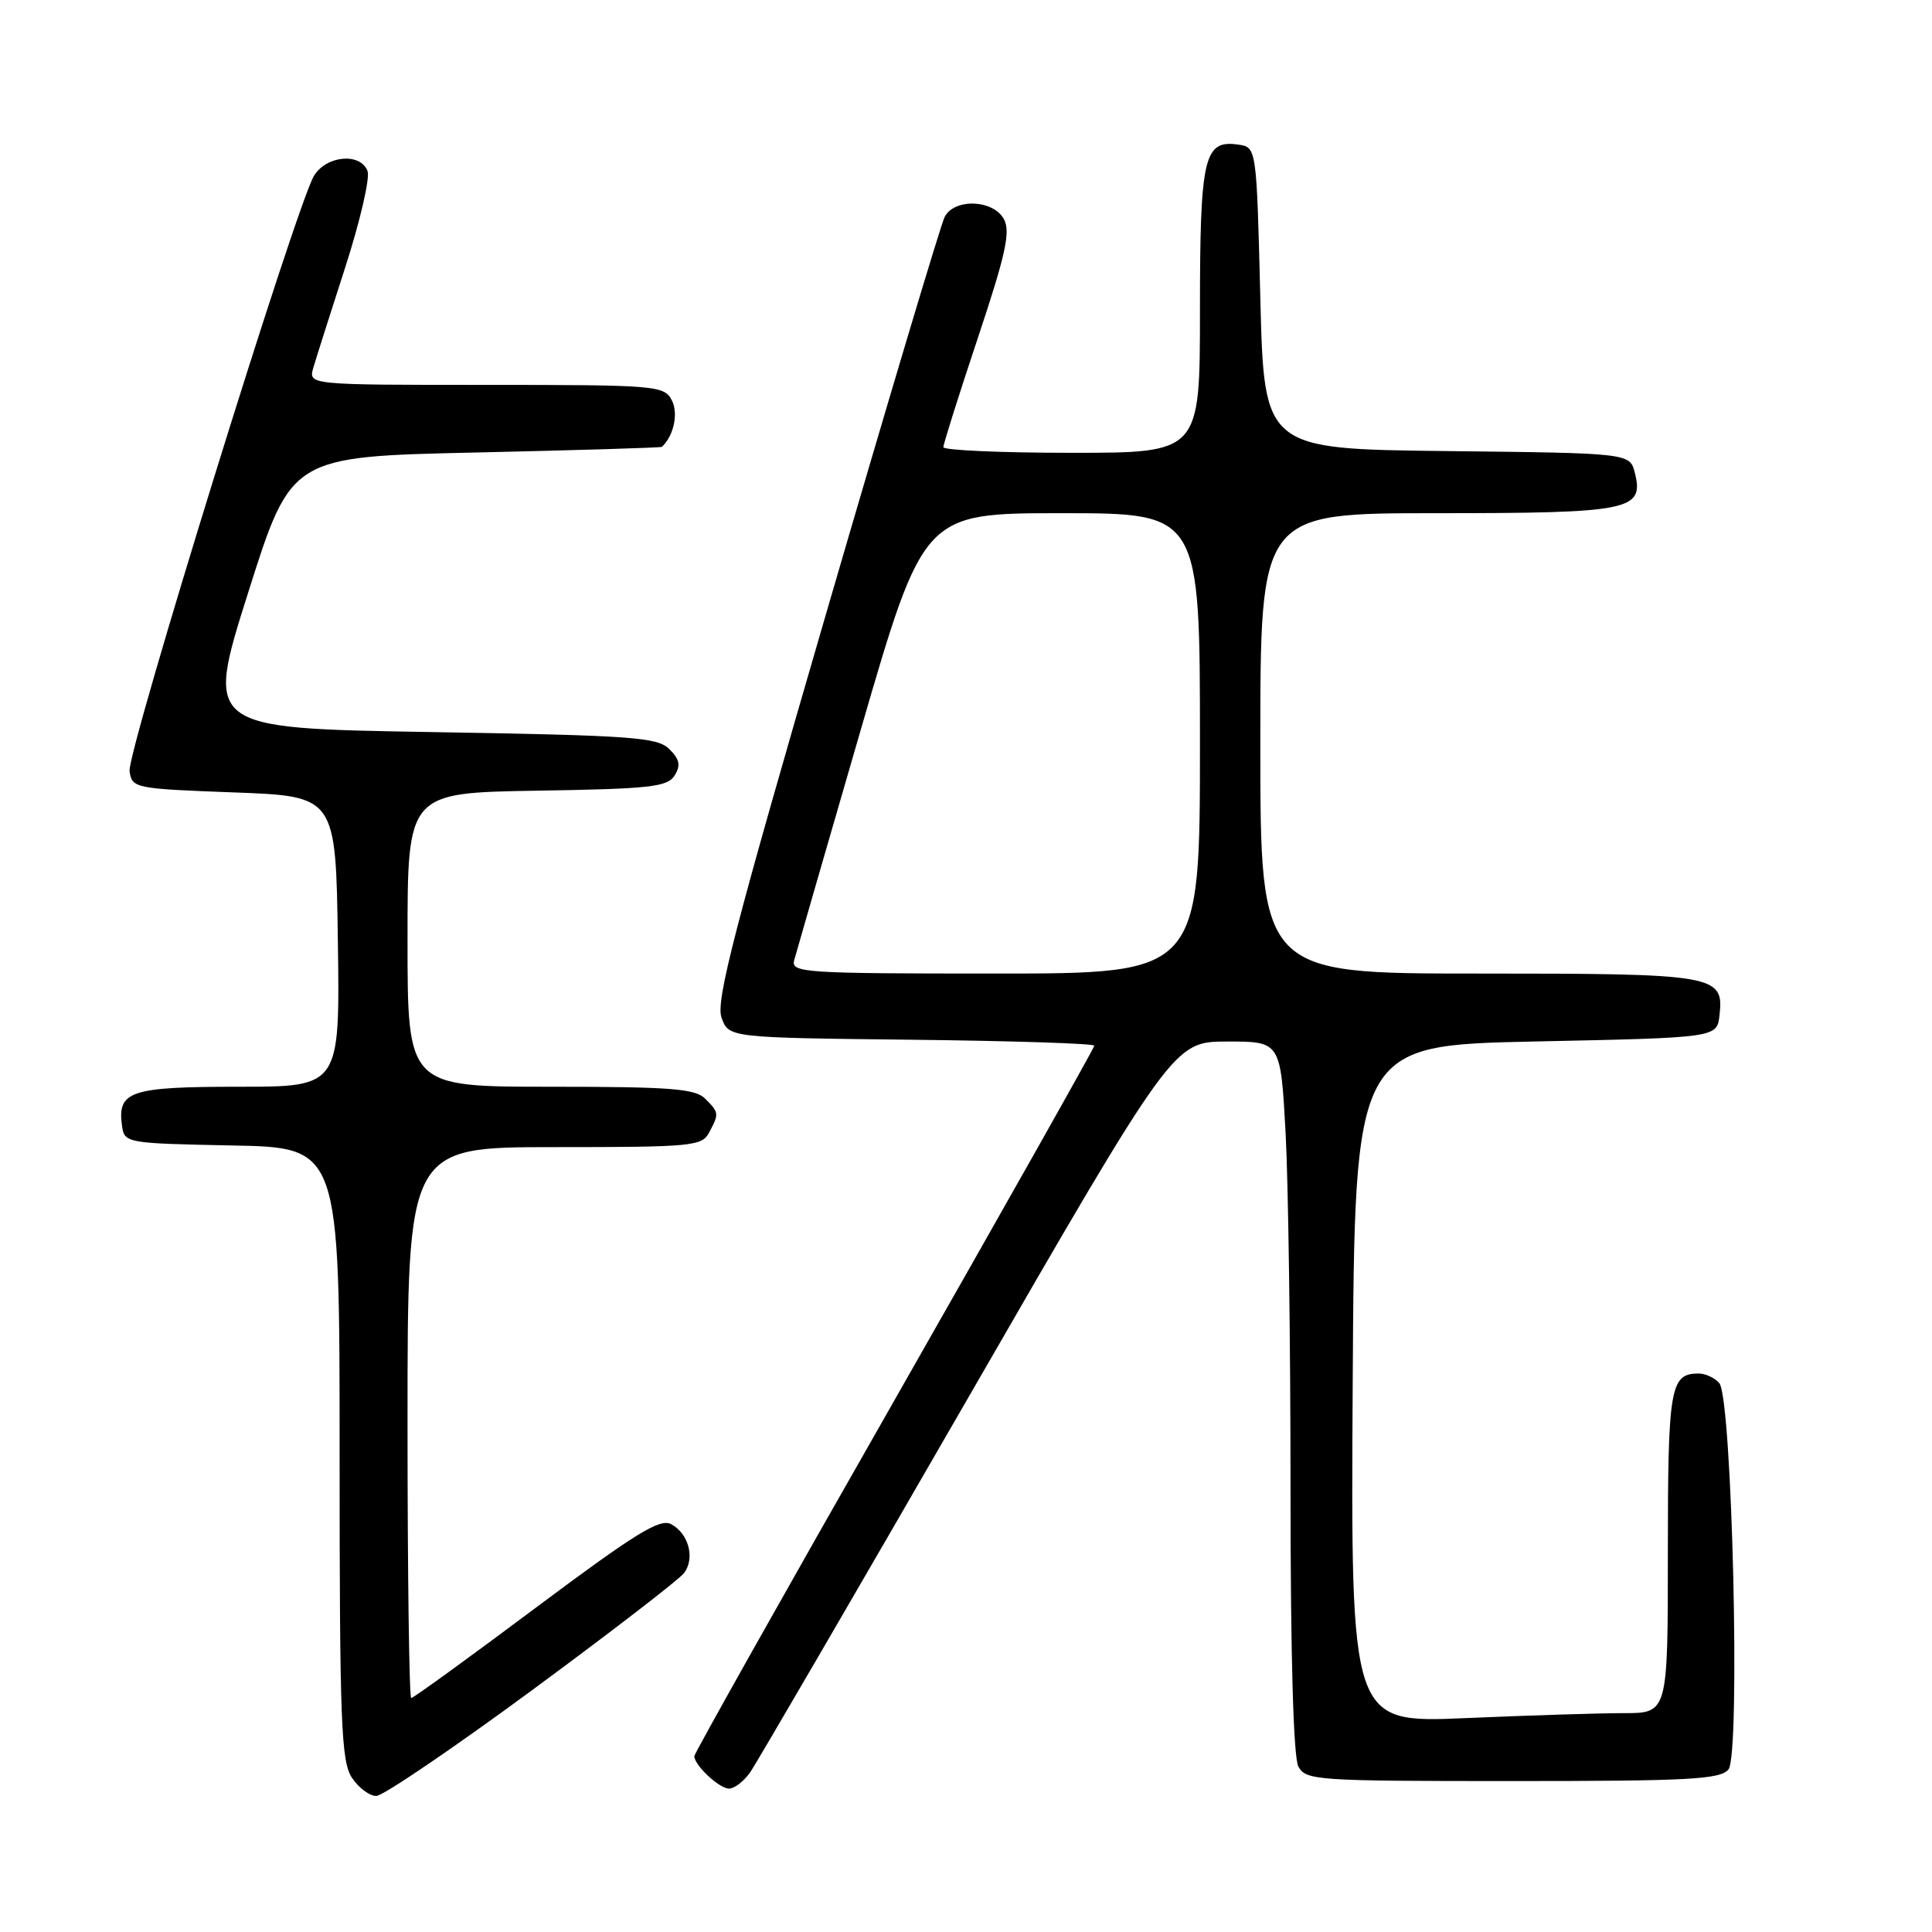 <?xml version="1.0" encoding="UTF-8" standalone="no"?>
<!DOCTYPE svg PUBLIC "-//W3C//DTD SVG 1.1//EN" "http://www.w3.org/Graphics/SVG/1.1/DTD/svg11.dtd" >
<svg xmlns="http://www.w3.org/2000/svg" xmlns:xlink="http://www.w3.org/1999/xlink" version="1.1" viewBox="0 0 256 256">
 <g >
 <path fill="currentColor"
d=" M 70.50 223.96 C 80.95 216.26 90.01 209.28 90.64 208.44 C 92.12 206.47 91.26 203.21 88.93 201.96 C 87.44 201.16 84.21 203.16 71.05 212.99 C 62.22 219.60 54.77 225.00 54.49 225.00 C 54.22 225.00 54.00 208.57 54.00 188.50 C 54.00 152.00 54.00 152.00 73.46 152.00 C 91.69 152.00 93.00 151.88 93.96 150.07 C 95.30 147.56 95.29 147.43 93.43 145.57 C 92.11 144.25 88.80 144.00 72.93 144.00 C 54.00 144.00 54.00 144.00 54.00 124.52 C 54.00 105.05 54.00 105.05 71.14 104.77 C 86.13 104.53 88.42 104.28 89.38 102.77 C 90.22 101.43 90.07 100.64 88.70 99.27 C 87.11 97.68 83.89 97.45 57.06 97.00 C 27.19 96.50 27.19 96.50 32.89 78.50 C 38.58 60.50 38.58 60.50 63.04 59.96 C 76.49 59.66 87.60 59.32 87.71 59.21 C 89.31 57.69 89.92 54.72 89.00 53.00 C 87.98 51.09 86.91 51.00 64.40 51.00 C 40.87 51.00 40.87 51.00 41.51 48.75 C 41.87 47.51 43.78 41.51 45.75 35.41 C 47.72 29.30 49.05 23.57 48.70 22.66 C 47.76 20.21 43.31 20.58 41.63 23.25 C 39.36 26.84 16.81 99.64 17.17 102.19 C 17.49 104.44 17.83 104.51 31.00 105.00 C 44.50 105.50 44.50 105.50 44.77 124.75 C 45.04 144.00 45.04 144.00 31.64 144.00 C 17.22 144.00 15.52 144.57 16.17 149.19 C 16.49 151.46 16.73 151.50 30.75 151.78 C 45.00 152.05 45.00 152.05 45.00 192.56 C 45.00 228.17 45.20 233.37 46.62 235.54 C 47.50 236.89 48.97 237.99 49.87 237.97 C 50.76 237.96 60.05 231.65 70.50 223.96 Z  M 99.40 234.84 C 100.23 233.65 113.20 211.38 128.21 185.35 C 155.50 138.02 155.50 138.02 162.60 138.01 C 169.69 138.00 169.69 138.00 170.35 150.16 C 170.71 156.84 171.00 178.02 171.00 197.22 C 171.00 219.37 171.38 232.84 172.04 234.07 C 173.02 235.91 174.40 236.00 200.41 236.00 C 223.78 236.00 227.94 235.78 229.03 234.46 C 230.64 232.53 229.52 185.33 227.82 183.28 C 227.23 182.58 226.00 182.00 225.08 182.00 C 221.31 182.00 221.00 183.78 221.00 205.70 C 221.00 227.00 221.00 227.00 215.16 227.00 C 211.95 227.00 202.49 227.30 194.15 227.66 C 178.98 228.31 178.98 228.31 179.24 183.41 C 179.50 138.50 179.50 138.50 203.50 138.00 C 227.50 137.50 227.50 137.50 227.84 134.55 C 228.45 129.17 227.46 129.00 195.81 129.00 C 167.00 129.00 167.00 129.00 167.00 98.50 C 167.00 68.00 167.00 68.00 190.31 68.00 C 215.99 68.00 217.87 67.62 216.63 62.67 C 215.97 60.04 215.97 60.04 191.74 59.77 C 167.50 59.50 167.50 59.50 167.00 39.50 C 166.50 19.50 166.50 19.50 164.06 19.16 C 159.52 18.51 159.00 20.76 159.00 41.19 C 159.00 60.00 159.00 60.00 142.00 60.00 C 132.65 60.00 125.00 59.66 125.00 59.25 C 125.00 58.84 127.05 52.34 129.56 44.81 C 133.26 33.72 133.92 30.72 133.03 29.05 C 131.63 26.44 126.46 26.24 125.17 28.75 C 124.67 29.71 117.60 53.37 109.46 81.32 C 97.32 123.02 94.83 132.62 95.60 134.82 C 96.55 137.50 96.55 137.50 120.77 137.77 C 134.10 137.92 145.00 138.27 145.00 138.56 C 145.00 138.85 133.07 160.00 118.50 185.57 C 103.92 211.13 92.00 232.34 92.00 232.70 C 92.00 233.91 95.31 237.00 96.60 237.00 C 97.31 237.00 98.57 236.03 99.40 234.84 Z  M 105.23 127.25 C 105.49 126.29 109.45 112.56 114.04 96.75 C 122.39 68.00 122.39 68.00 140.69 68.00 C 159.00 68.00 159.00 68.00 159.00 98.50 C 159.00 129.00 159.00 129.00 131.88 129.00 C 106.55 129.00 104.80 128.89 105.23 127.25 Z "/>
</g>
</svg>